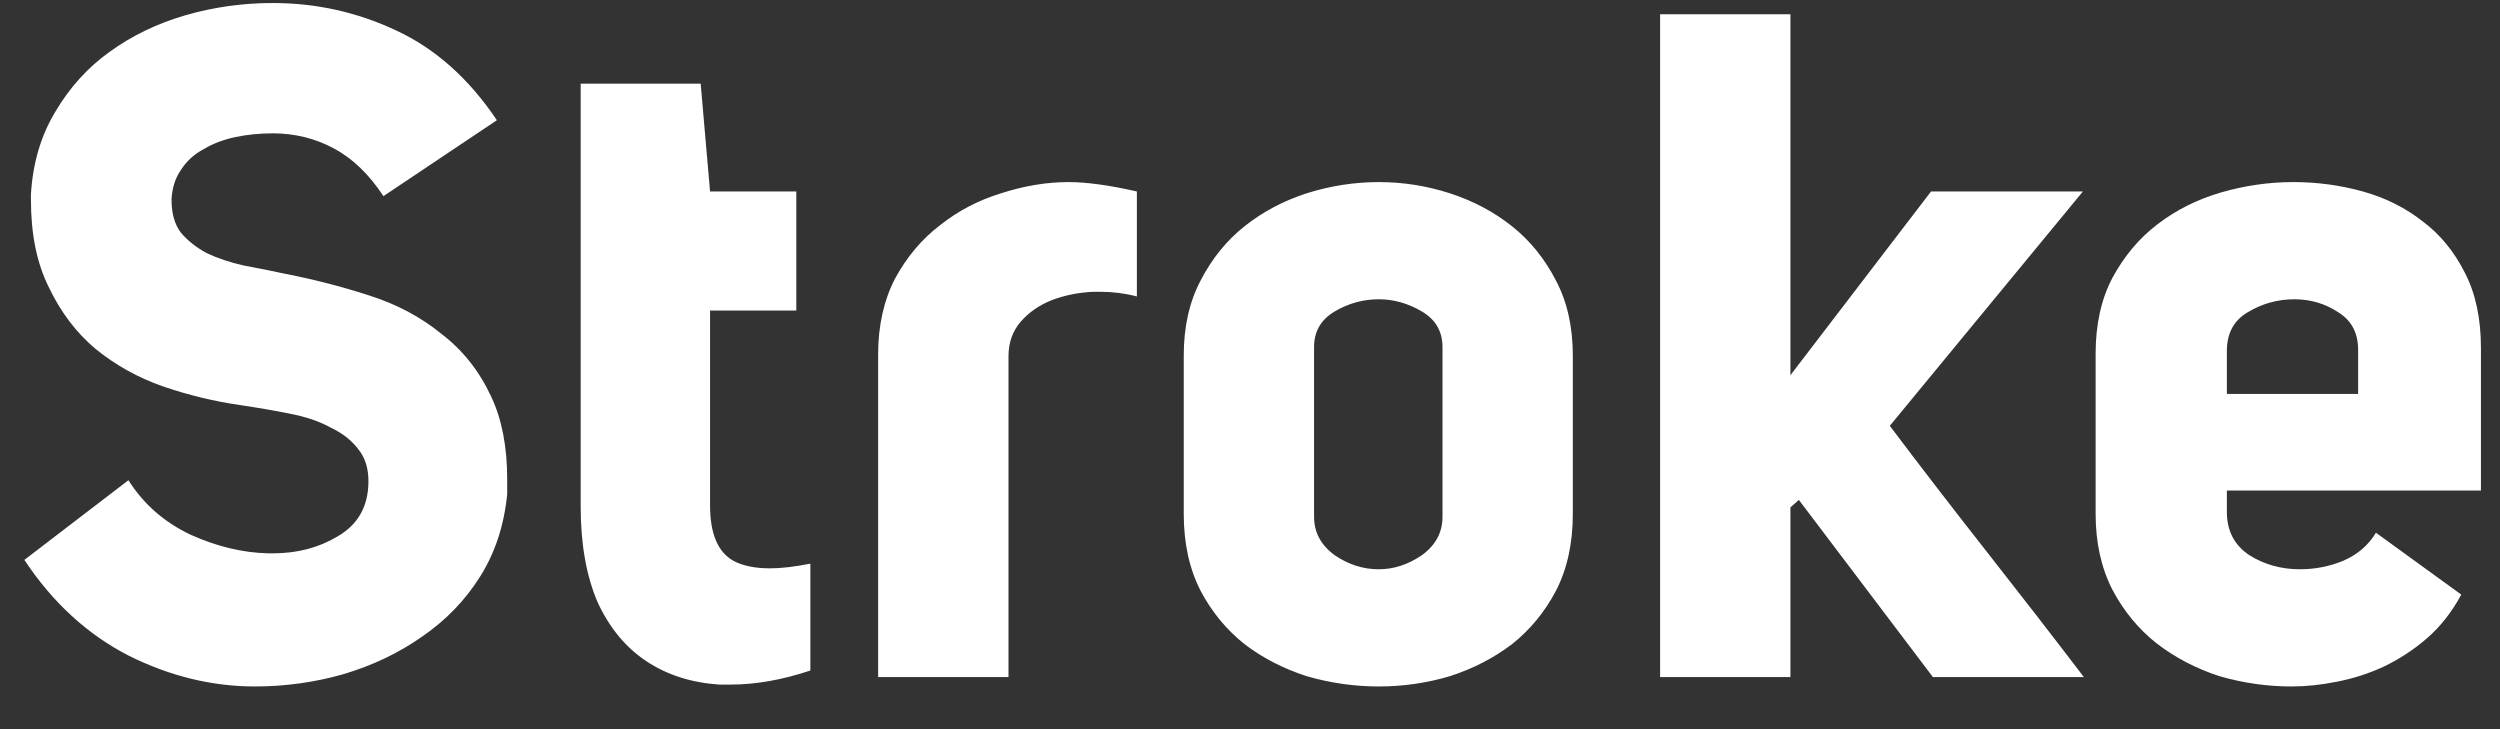 <svg width="48" height="14" viewBox="0 0 48 14" fill="none" xmlns="http://www.w3.org/2000/svg">
<rect x="0" y="0" width="48" height="14" fill="#333333" stroke="none"/>
<path d="M5.238 10.624C5.706 10.624 6.12 10.516 6.48 10.3C6.876 10.072 7.074 9.718 7.074 9.238C7.074 8.998 7.014 8.8 6.894 8.644C6.762 8.464 6.582 8.32 6.354 8.212C6.138 8.092 5.874 8.002 5.562 7.942C5.262 7.882 4.95 7.828 4.626 7.78C4.122 7.708 3.624 7.588 3.132 7.42C2.652 7.252 2.22 7.012 1.836 6.7C1.464 6.388 1.164 5.992 0.936 5.512C0.708 5.056 0.594 4.498 0.594 3.838C0.594 3.802 0.594 3.766 0.594 3.73C0.63 3.13 0.786 2.602 1.062 2.146C1.338 1.678 1.686 1.294 2.106 0.994C2.538 0.682 3.024 0.448 3.564 0.292C4.104 0.136 4.662 0.058 5.238 0.058C6.066 0.058 6.852 0.232 7.596 0.58C8.352 0.928 9 1.504 9.54 2.308L7.362 3.766C7.086 3.346 6.768 3.04 6.408 2.848C6.048 2.656 5.658 2.56 5.238 2.56C4.986 2.56 4.746 2.584 4.518 2.632C4.29 2.68 4.086 2.758 3.906 2.866C3.726 2.962 3.582 3.094 3.474 3.262C3.366 3.418 3.306 3.604 3.294 3.82V3.838C3.294 4.102 3.354 4.312 3.474 4.468C3.606 4.624 3.774 4.756 3.978 4.864C4.182 4.96 4.416 5.038 4.68 5.098C4.944 5.146 5.214 5.2 5.49 5.26C6.042 5.368 6.576 5.506 7.092 5.674C7.62 5.842 8.082 6.088 8.478 6.412C8.886 6.724 9.204 7.126 9.432 7.618C9.636 8.05 9.738 8.578 9.738 9.202C9.738 9.298 9.738 9.394 9.738 9.49C9.678 10.09 9.504 10.618 9.216 11.074C8.928 11.53 8.556 11.914 8.1 12.226C7.656 12.538 7.152 12.778 6.588 12.946C6.036 13.102 5.472 13.18 4.896 13.18C4.068 13.18 3.258 12.982 2.466 12.586C1.674 12.178 1.008 11.566 0.468 10.75L2.466 9.22C2.754 9.676 3.15 10.024 3.654 10.264C4.158 10.492 4.656 10.612 5.148 10.624C5.184 10.624 5.214 10.624 5.238 10.624ZM14.028 13.144C13.957 13.144 13.884 13.144 13.812 13.144C13.273 13.108 12.805 12.958 12.409 12.694C12.012 12.43 11.7 12.052 11.473 11.56C11.257 11.056 11.149 10.444 11.149 9.724V1.606H13.453L13.633 3.676H15.289V5.962H13.633V9.706C13.633 10.246 13.783 10.6 14.082 10.768C14.262 10.864 14.496 10.912 14.784 10.912C15.001 10.912 15.258 10.882 15.559 10.822V12.874C15.018 13.054 14.508 13.144 14.028 13.144ZM20.515 3.496C20.863 3.496 21.3 3.556 21.828 3.676V5.692C21.601 5.632 21.366 5.602 21.127 5.602C21.078 5.602 21.037 5.602 21 5.602C20.712 5.614 20.442 5.668 20.191 5.764C19.951 5.86 19.753 5.998 19.596 6.178C19.441 6.358 19.363 6.58 19.363 6.844V13H16.86V6.808C16.86 6.256 16.968 5.77 17.184 5.35C17.413 4.93 17.701 4.588 18.049 4.324C18.396 4.048 18.787 3.844 19.218 3.712C19.663 3.568 20.095 3.496 20.515 3.496ZM22.728 6.826C22.728 6.274 22.836 5.794 23.052 5.386C23.268 4.966 23.55 4.618 23.898 4.342C24.246 4.066 24.642 3.856 25.086 3.712C25.542 3.568 26.004 3.496 26.472 3.496C26.94 3.496 27.396 3.568 27.84 3.712C28.284 3.856 28.68 4.066 29.028 4.342C29.376 4.618 29.658 4.966 29.874 5.386C30.09 5.794 30.198 6.274 30.198 6.826V9.868C30.198 10.432 30.09 10.924 29.874 11.344C29.658 11.752 29.376 12.094 29.028 12.37C28.68 12.634 28.284 12.838 27.84 12.982C27.396 13.114 26.94 13.18 26.472 13.18C26.004 13.18 25.542 13.114 25.086 12.982C24.642 12.838 24.246 12.634 23.898 12.37C23.55 12.094 23.268 11.752 23.052 11.344C22.836 10.924 22.728 10.432 22.728 9.868V6.826ZM26.472 5.746C26.172 5.746 25.89 5.824 25.626 5.98C25.362 6.136 25.23 6.364 25.23 6.664V9.922C25.23 10.222 25.362 10.468 25.626 10.66C25.89 10.84 26.172 10.93 26.472 10.93C26.76 10.93 27.036 10.84 27.3 10.66C27.564 10.468 27.696 10.222 27.696 9.922V6.664C27.696 6.364 27.564 6.136 27.3 5.98C27.036 5.824 26.76 5.746 26.472 5.746ZM34.376 13H31.874V0.274H34.376V7.204L37.076 3.676H39.992L36.284 8.176C36.872 8.956 37.496 9.766 38.156 10.606C38.816 11.446 39.434 12.244 40.01 13H37.112L34.538 9.598L34.376 9.742V13ZM43.998 13.18C43.53 13.18 43.068 13.114 42.612 12.982C42.168 12.838 41.766 12.628 41.406 12.352C41.058 12.076 40.776 11.734 40.56 11.326C40.344 10.906 40.236 10.42 40.236 9.868V6.79C40.236 6.226 40.344 5.74 40.56 5.332C40.788 4.912 41.076 4.57 41.424 4.306C41.784 4.03 42.192 3.826 42.648 3.694C43.104 3.562 43.566 3.496 44.034 3.496C44.49 3.496 44.934 3.556 45.366 3.676C45.798 3.796 46.182 3.988 46.518 4.252C46.854 4.504 47.124 4.834 47.328 5.242C47.532 5.638 47.634 6.118 47.634 6.682V9.418H42.756V9.832C42.756 10.192 42.9 10.468 43.188 10.66C43.476 10.84 43.8 10.93 44.16 10.93C44.448 10.93 44.724 10.876 44.988 10.768C45.264 10.648 45.474 10.468 45.618 10.228L47.256 11.416C47.076 11.752 46.854 12.034 46.59 12.262C46.338 12.478 46.062 12.658 45.762 12.802C45.474 12.934 45.174 13.03 44.862 13.09C44.562 13.15 44.274 13.18 43.998 13.18ZM45.276 6.718C45.276 6.394 45.15 6.154 44.898 5.998C44.646 5.83 44.364 5.746 44.052 5.746C43.728 5.746 43.428 5.83 43.152 5.998C42.888 6.154 42.756 6.4 42.756 6.736V7.564H45.276V6.718Z" fill="white"/>
</svg>
